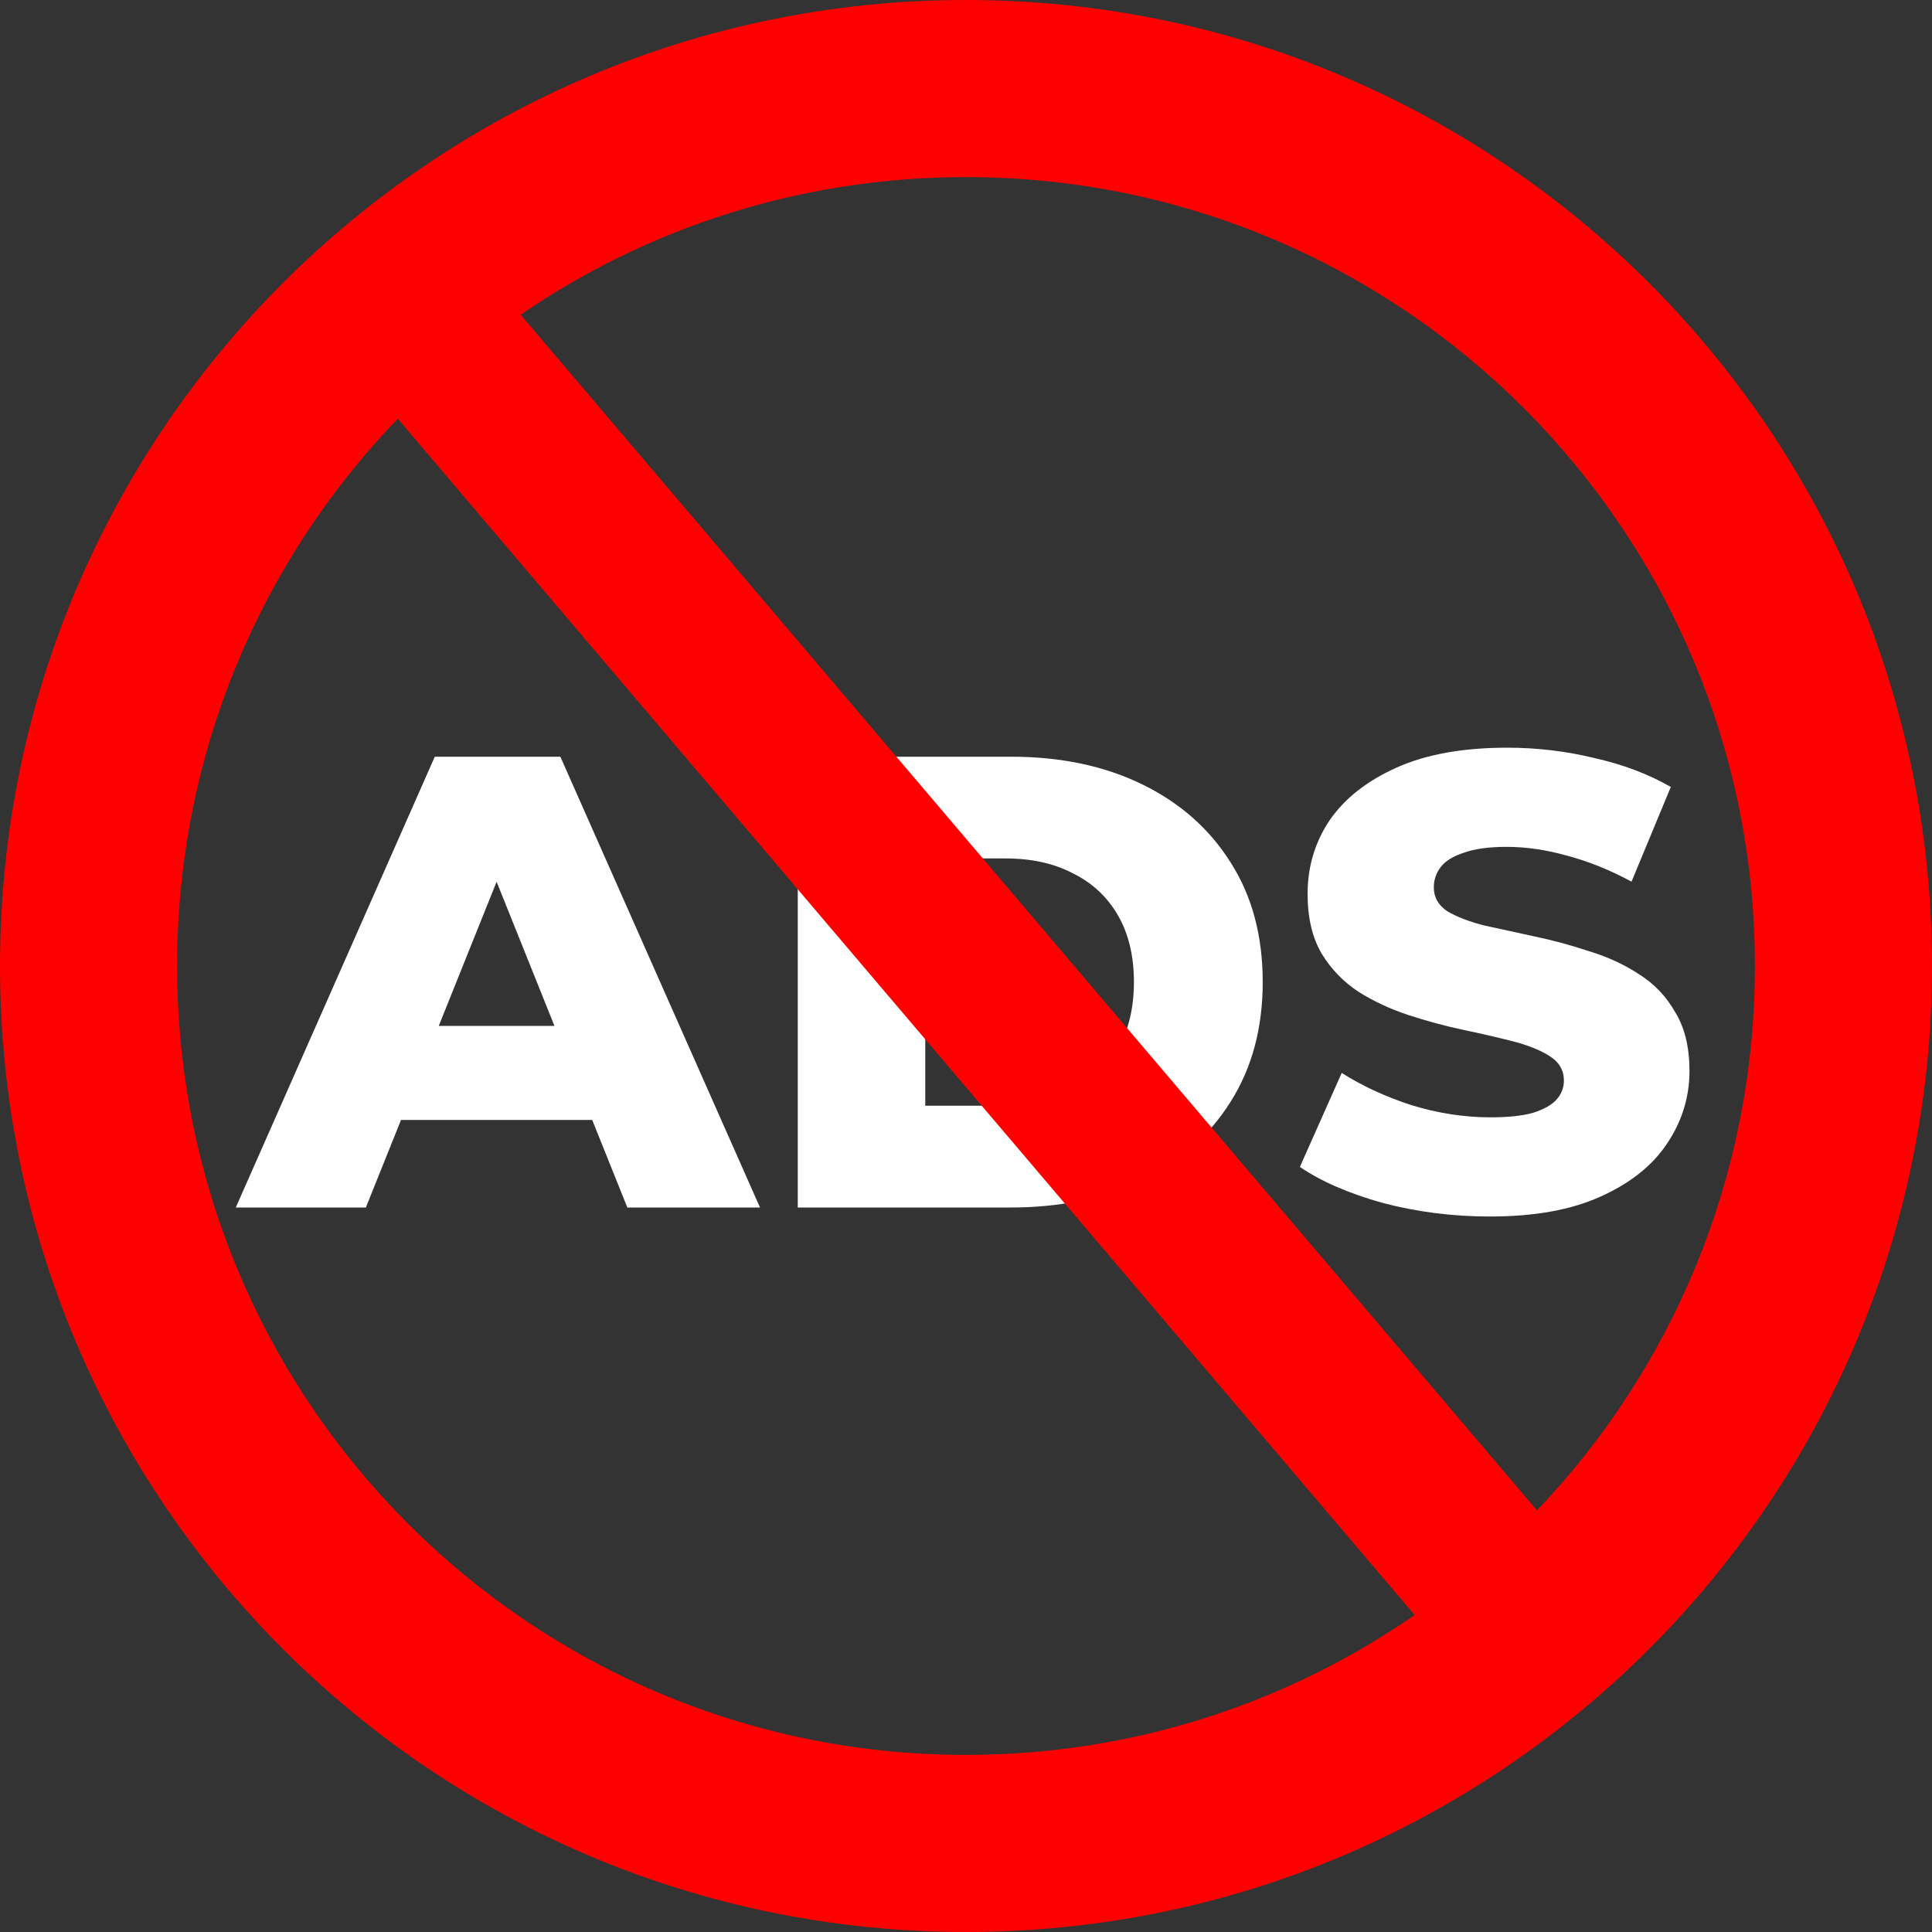 <svg width="120" height="120" viewBox="0 0 120 120" fill="none" xmlns="http://www.w3.org/2000/svg">
<rect x="0" y="0" width="120" height="120" fill="#333333" stroke="none"/>
<path d="M14.645 75L27.005 47H34.805L47.205 75H38.965L29.285 50.88H32.405L22.725 75H14.645ZM21.405 69.56L23.445 63.72H37.125L39.165 69.56H21.405ZM49.55 75V47H62.79C65.883 47 68.603 47.573 70.95 48.72C73.297 49.867 75.123 51.48 76.43 53.56C77.763 55.64 78.43 58.12 78.43 61C78.43 63.853 77.763 66.333 76.43 68.44C75.123 70.52 73.297 72.133 70.95 73.28C68.603 74.427 65.883 75 62.79 75H49.55ZM57.47 68.68H62.47C64.07 68.68 65.457 68.387 66.63 67.8C67.83 67.187 68.763 66.307 69.43 65.16C70.097 63.987 70.43 62.6 70.43 61C70.43 59.373 70.097 57.987 69.43 56.84C68.763 55.693 67.83 54.827 66.63 54.24C65.457 53.627 64.07 53.32 62.47 53.32H57.47V68.68ZM92.537 75.56C90.243 75.56 88.03 75.28 85.897 74.72C83.79 74.133 82.07 73.387 80.737 72.48L83.337 66.64C84.59 67.44 86.03 68.107 87.657 68.64C89.31 69.147 90.95 69.4 92.577 69.4C93.67 69.4 94.55 69.307 95.217 69.12C95.883 68.907 96.364 68.64 96.657 68.32C96.977 67.973 97.137 67.573 97.137 67.12C97.137 66.48 96.844 65.973 96.257 65.6C95.67 65.227 94.91 64.92 93.977 64.68C93.043 64.44 92.004 64.2 90.857 63.96C89.737 63.72 88.603 63.413 87.457 63.04C86.337 62.667 85.31 62.187 84.377 61.6C83.444 60.987 82.683 60.2 82.097 59.24C81.51 58.253 81.217 57.013 81.217 55.52C81.217 53.84 81.67 52.32 82.577 50.96C83.51 49.6 84.897 48.507 86.737 47.68C88.577 46.853 90.87 46.44 93.617 46.44C95.457 46.44 97.257 46.653 99.017 47.08C100.804 47.48 102.39 48.08 103.777 48.88L101.337 54.76C100.004 54.04 98.683 53.507 97.377 53.16C96.07 52.787 94.803 52.6 93.577 52.6C92.484 52.6 91.603 52.72 90.937 52.96C90.27 53.173 89.79 53.467 89.497 53.84C89.204 54.213 89.057 54.64 89.057 55.12C89.057 55.733 89.337 56.227 89.897 56.6C90.484 56.947 91.243 57.24 92.177 57.48C93.137 57.693 94.177 57.92 95.297 58.16C96.444 58.4 97.577 58.707 98.697 59.08C99.844 59.427 100.884 59.907 101.817 60.52C102.75 61.107 103.497 61.893 104.057 62.88C104.644 63.84 104.937 65.053 104.937 66.52C104.937 68.147 104.47 69.653 103.537 71.04C102.63 72.4 101.257 73.493 99.417 74.32C97.603 75.147 95.31 75.56 92.537 75.56Z" fill="white"/>
<path fill-rule="evenodd" clip-rule="evenodd" d="M87.865 100.311C79.954 105.79 70.352 109 60 109C32.938 109 11 87.062 11 60C11 46.8 16.22 34.819 24.707 26.009L87.865 100.311ZM95.465 93.812L32.34 19.548C40.212 14.155 49.737 11 60 11C87.062 11 109 32.938 109 60C109 73.111 103.851 85.019 95.465 93.812ZM120 60C120 93.137 93.137 120 60 120C26.863 120 0 93.137 0 60C0 26.863 26.863 0 60 0C93.137 0 120 26.863 120 60Z" fill="#FE0000"/>
</svg>
